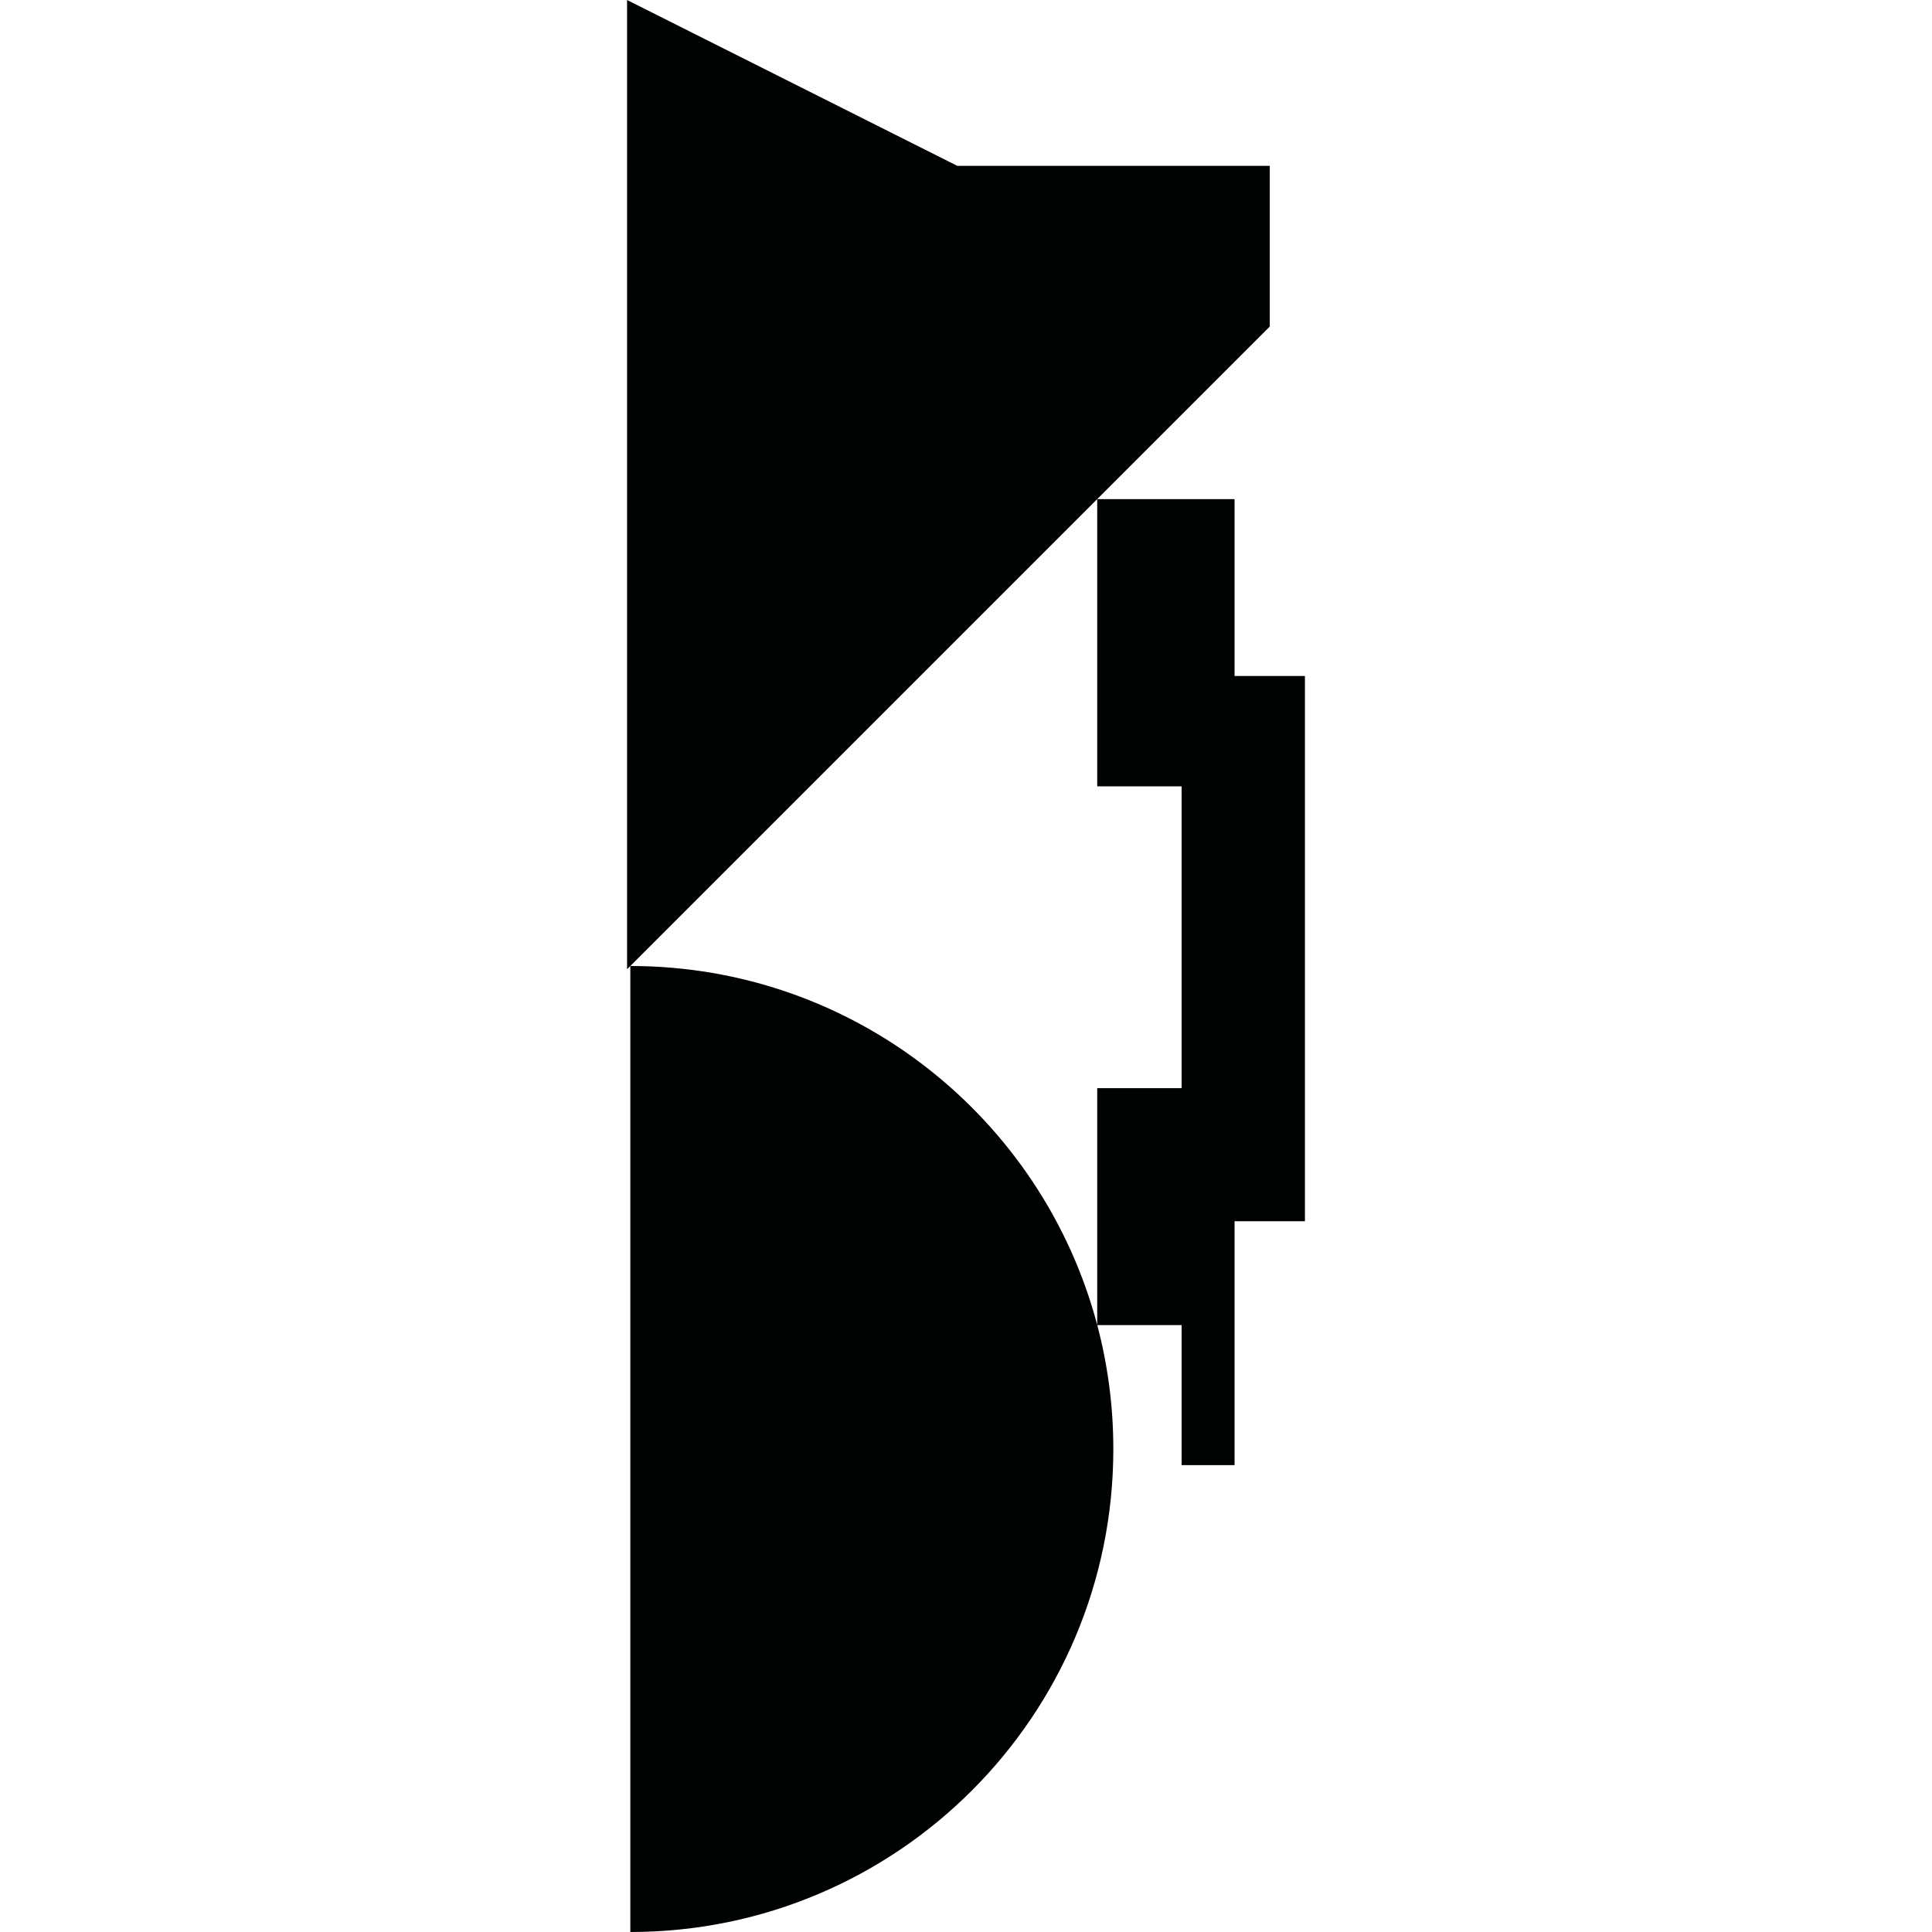 <?xml version="1.0" encoding="utf-8"?>
<!-- Generator: Adobe Illustrator 16.0.0, SVG Export Plug-In . SVG Version: 6.00 Build 0)  -->
<!DOCTYPE svg PUBLIC "-//W3C//DTD SVG 1.1//EN" "http://www.w3.org/Graphics/SVG/1.1/DTD/svg11.dtd">
<svg version="1.1" id="Calque_1" xmlns="http://www.w3.org/2000/svg" xmlns:xlink="http://www.w3.org/1999/xlink" x="0px" y="0px"
	 width="1190.551px" height="1190.551px" viewBox="0 0 1190.551 1190.551" enable-background="new 0 0 1190.551 1190.551"
	 xml:space="preserve">
<path fill="#010202" d="M760.776,416.563v-109h-84.639v177h51.998v186h-51.998v145.907
	c-33.744-127.339-149.758-221.199-287.711-221.199l394.049-394.048V102.21H589.938L386.416,0.001v597.28l2.009-2.009v595.278
	c164.382,0,297.64-133.257,297.64-297.64c0-26.396-3.453-51.98-9.902-76.349h51.973v86.274h32.641V752.563h43.359v-336H760.776z"/>
</svg>
